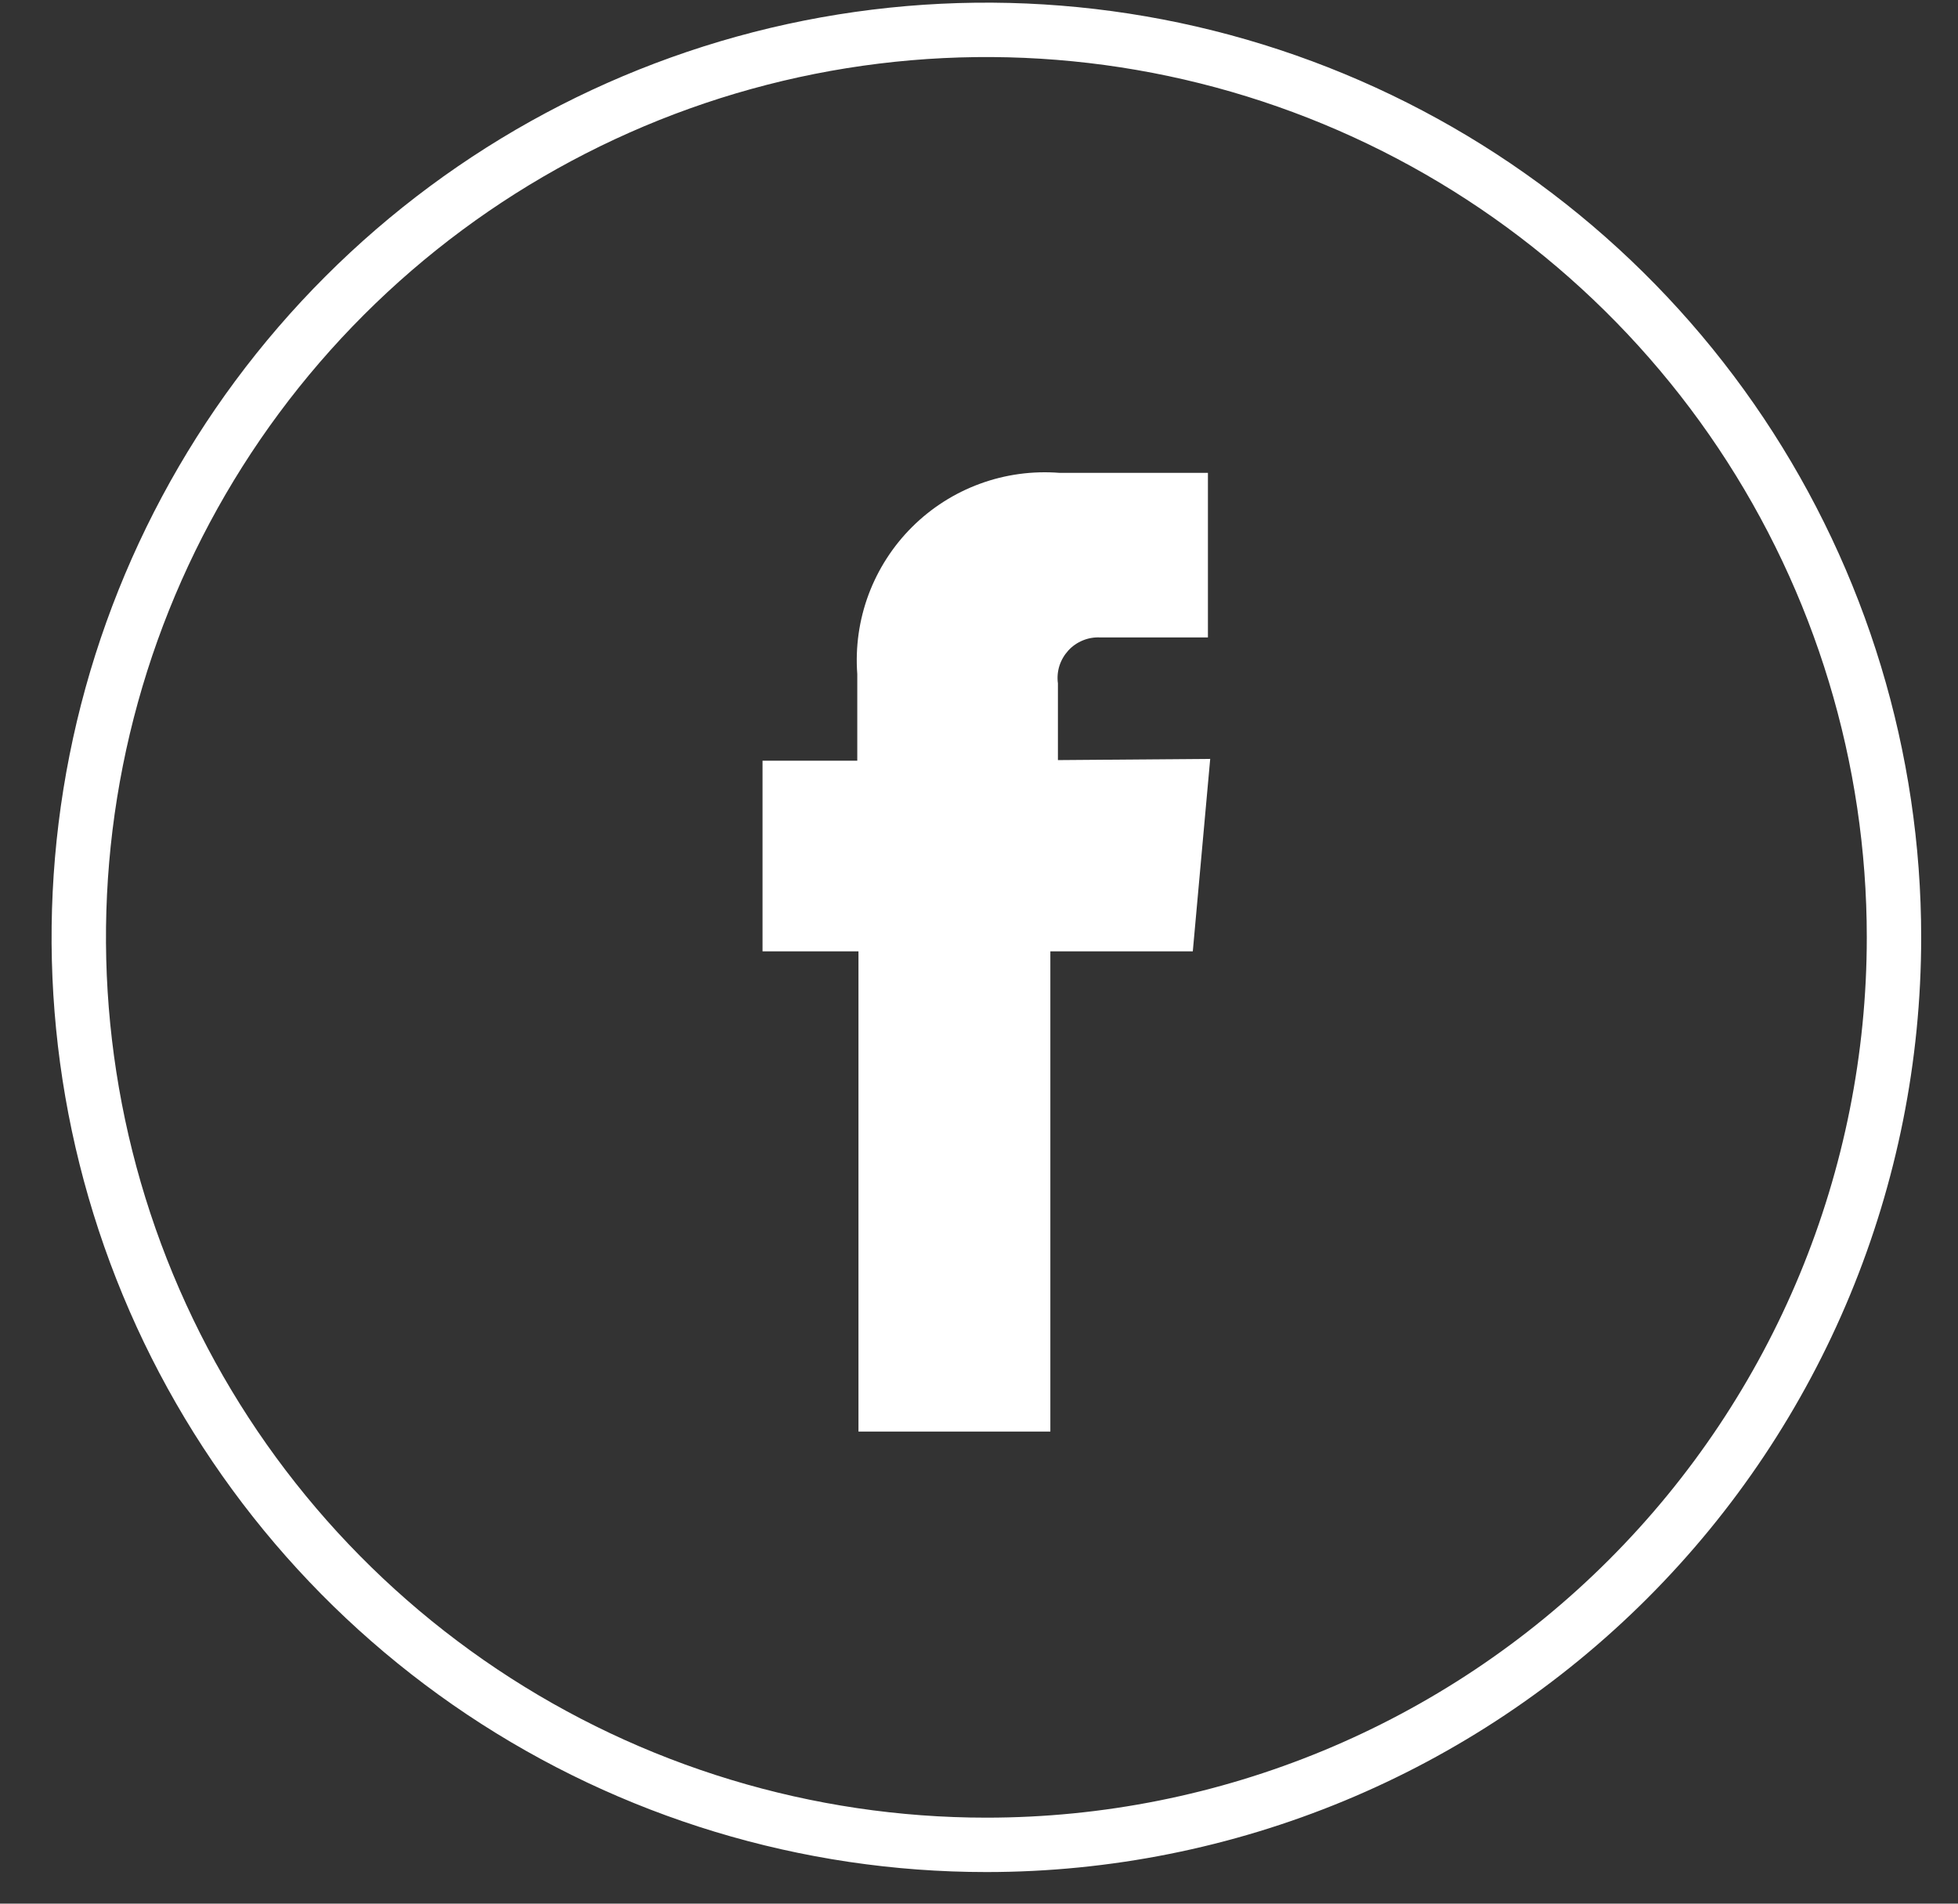 <svg width="36" height="35" viewBox="0 0 36 35" fill="none" xmlns="http://www.w3.org/2000/svg">
<rect x="0" y="0" width="36" height="35" fill="#333333" stroke="none"/>
<g id="Facbook">
<path id="Background" d="M34.823 17.234C34.823 13.934 33.844 10.708 32.011 7.964C30.177 5.22 27.571 3.082 24.522 1.819C21.473 0.556 18.117 0.226 14.88 0.869C11.643 1.513 8.67 3.102 6.336 5.436C4.002 7.769 2.413 10.742 1.769 13.979C1.125 17.215 1.456 20.57 2.719 23.619C3.982 26.668 6.121 29.273 8.865 31.107C11.609 32.94 14.835 33.919 18.136 33.919C22.561 33.919 26.806 32.161 29.935 29.032C33.065 25.903 34.823 21.659 34.823 17.234Z" stroke="white" stroke-miterlimit="10"/>
<path id="Icon" d="M19.451 13.975V12.564C19.436 12.455 19.446 12.344 19.479 12.24C19.513 12.135 19.569 12.04 19.643 11.959C19.717 11.878 19.809 11.815 19.91 11.774C20.012 11.732 20.121 11.714 20.231 11.72H22.209V8.694H19.483C18.986 8.655 18.486 8.722 18.018 8.894C17.55 9.065 17.125 9.336 16.771 9.688C16.418 10.039 16.145 10.463 15.97 10.93C15.796 11.397 15.725 11.896 15.762 12.393V13.986H14.02V17.491H15.784V26.32H19.312V17.491H21.931L22.251 13.953L19.451 13.975Z" fill="white"/>
</g>
</svg>
